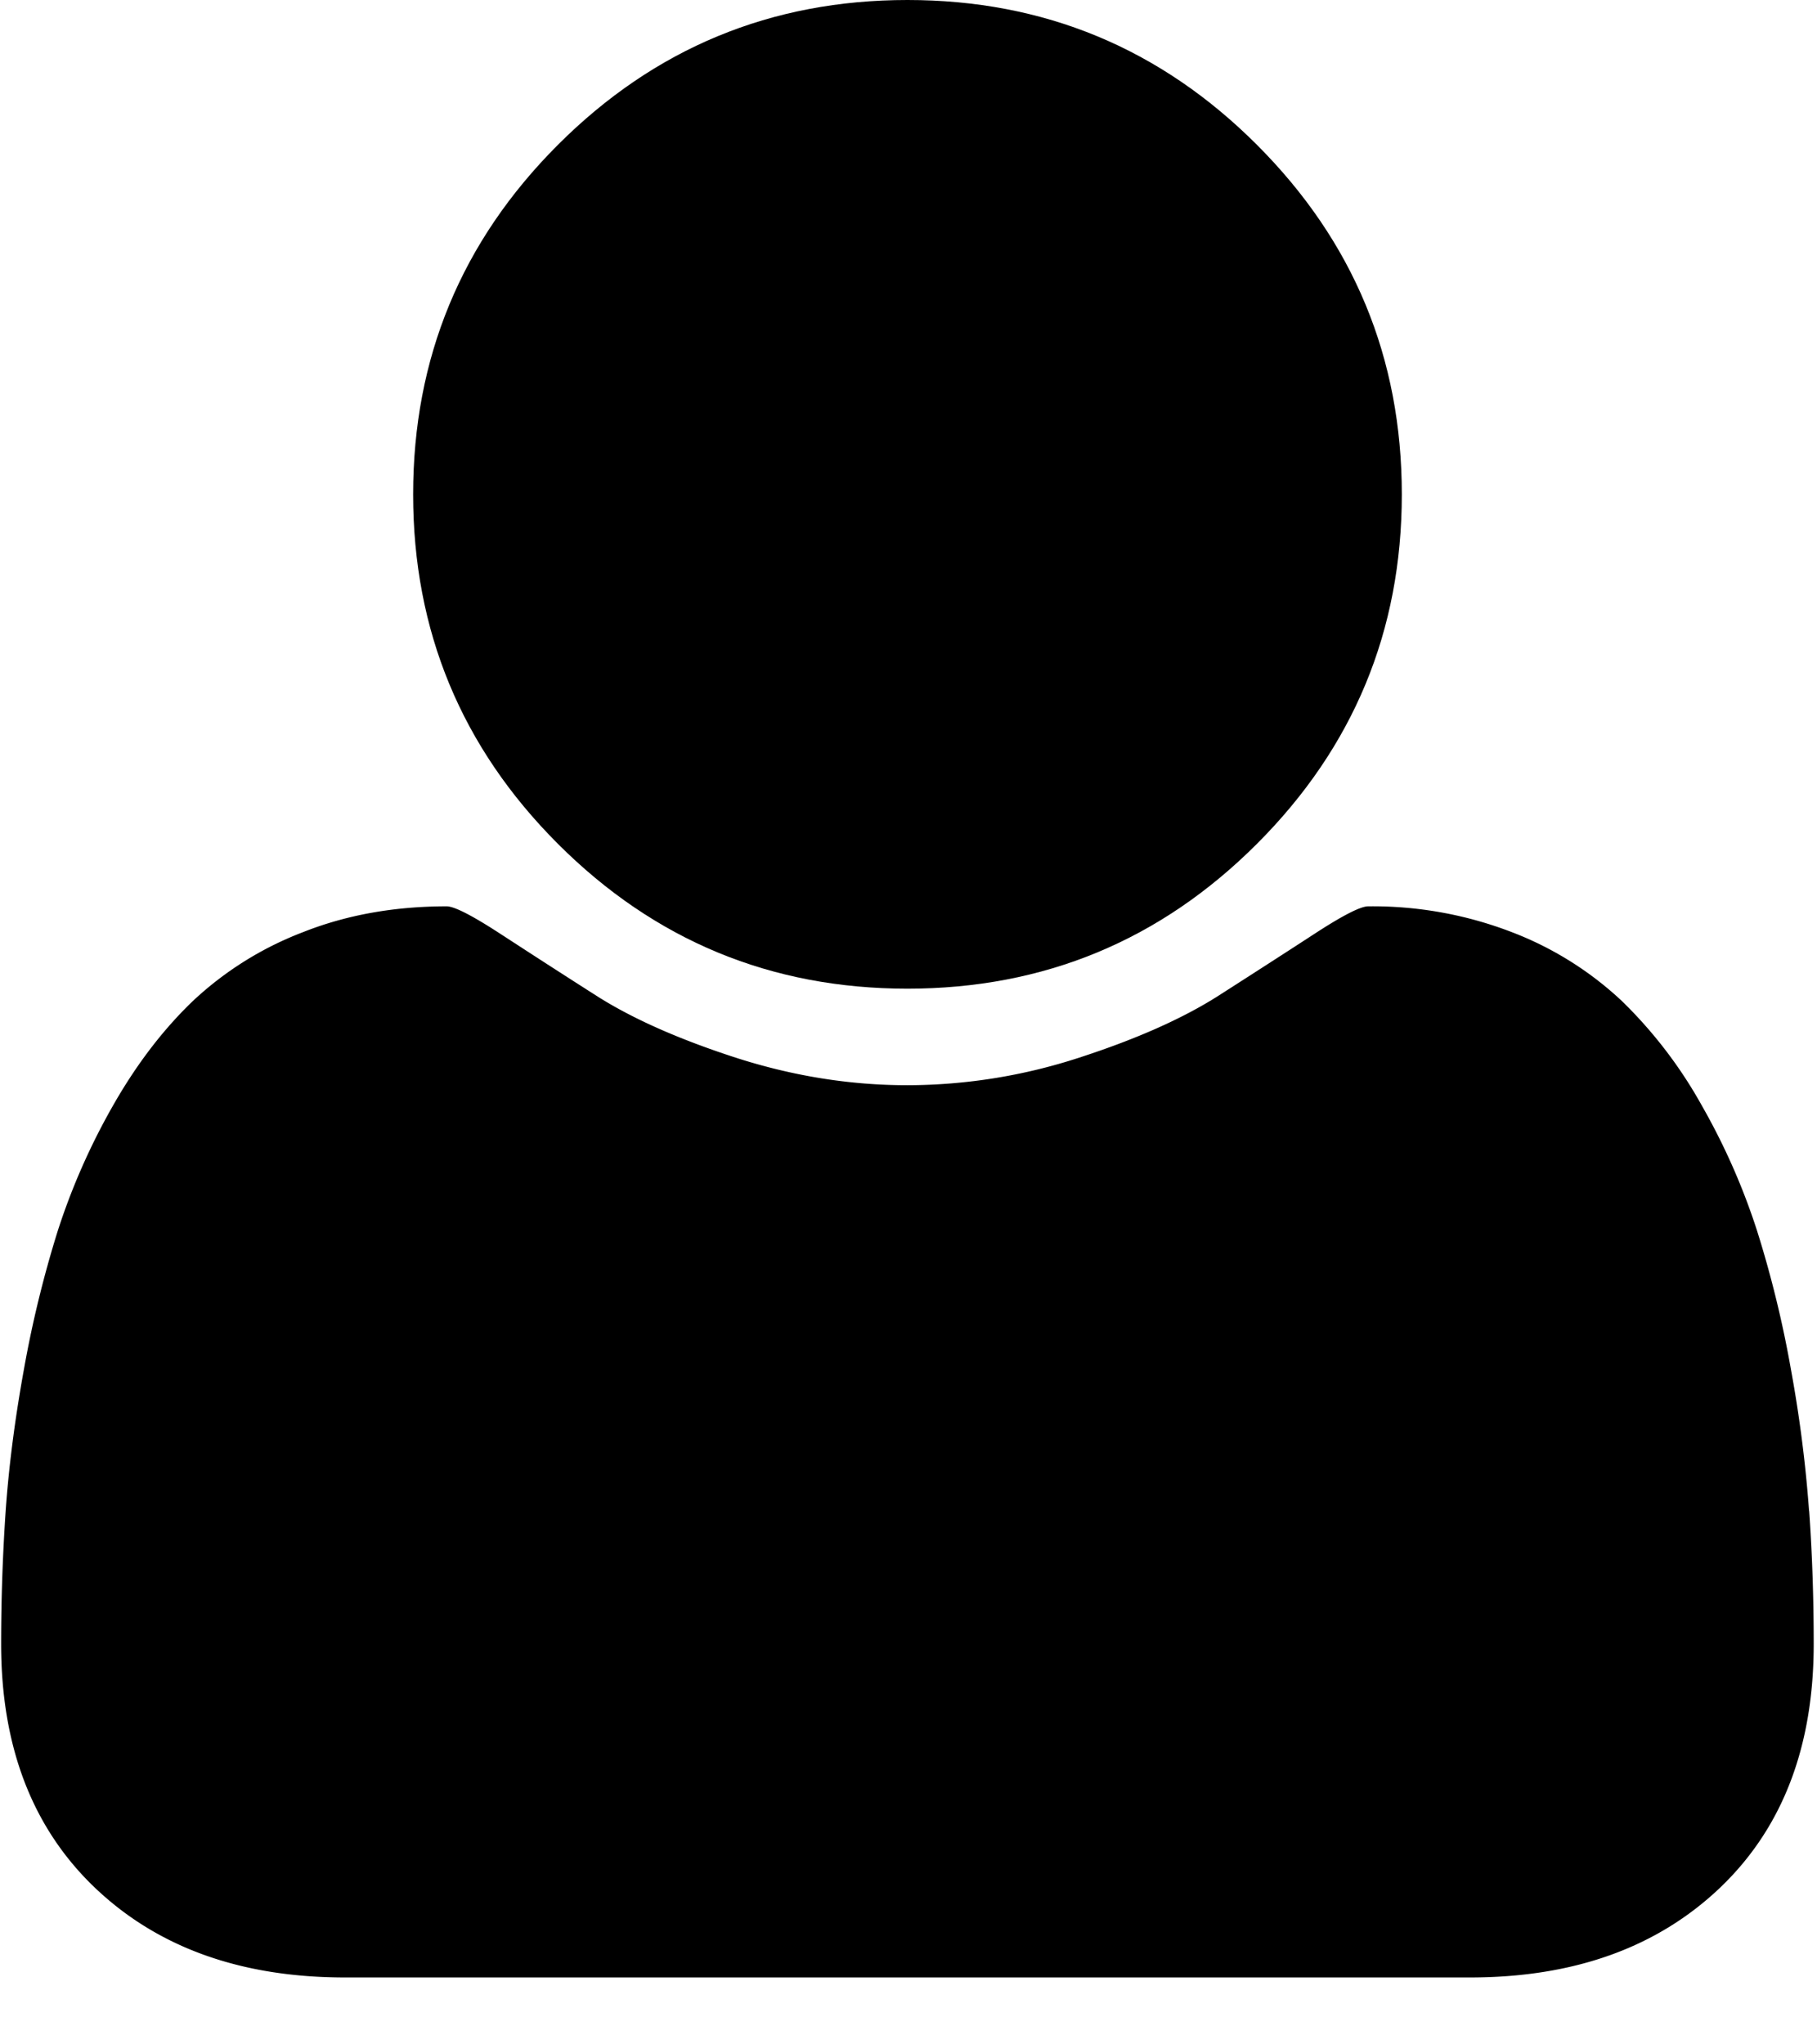 <svg xmlns="http://www.w3.org/2000/svg" width="16" height="18" viewBox="0 0 16 18"><g fill="#000" fill-rule="nonzero"><path d="M7.99 8.705c1.202 0 2.228-.425 3.078-1.275.85-.85 1.276-1.876 1.276-3.077 0-1.202-.426-2.228-1.276-3.078C10.218.425 9.192 0 7.991 0 6.789 0 5.763.425 4.913 1.275c-.85.85-1.275 1.876-1.275 3.078 0 1.201.425 2.227 1.275 3.077.85.85 1.876 1.275 3.078 1.275z"/><path d="M15.93 13.302a11.5 11.5 0 0 0-.158-1.236 9.611 9.611 0 0 0-.3-1.23 5.833 5.833 0 0 0-.488-1.105 3.981 3.981 0 0 0-.703-.918 2.96 2.96 0 0 0-.969-.606 3.407 3.407 0 0 0-1.264-.227c-.068 0-.226.081-.476.244-.249.162-.53.343-.844.544-.314.2-.722.381-1.224.544a4.893 4.893 0 0 1-1.514.243c-.506 0-1.01-.081-1.513-.243-.502-.163-.91-.344-1.224-.544-.314-.2-.595-.382-.844-.544-.25-.163-.408-.244-.476-.244-.461 0-.883.076-1.264.227a2.959 2.959 0 0 0-.97.606c-.264.253-.498.56-.702.918a5.842 5.842 0 0 0-.488 1.105 9.89 9.89 0 0 0-.3 1.23c-.08.442-.132.854-.159 1.236-.026.381-.04.773-.04 1.173 0 .907.277 1.623.828 2.148.552.525 1.285.788 2.2.788h9.906c.915 0 1.647-.263 2.2-.788.551-.525.827-1.241.827-2.148 0-.4-.013-.792-.04-1.173z"/></g></svg>